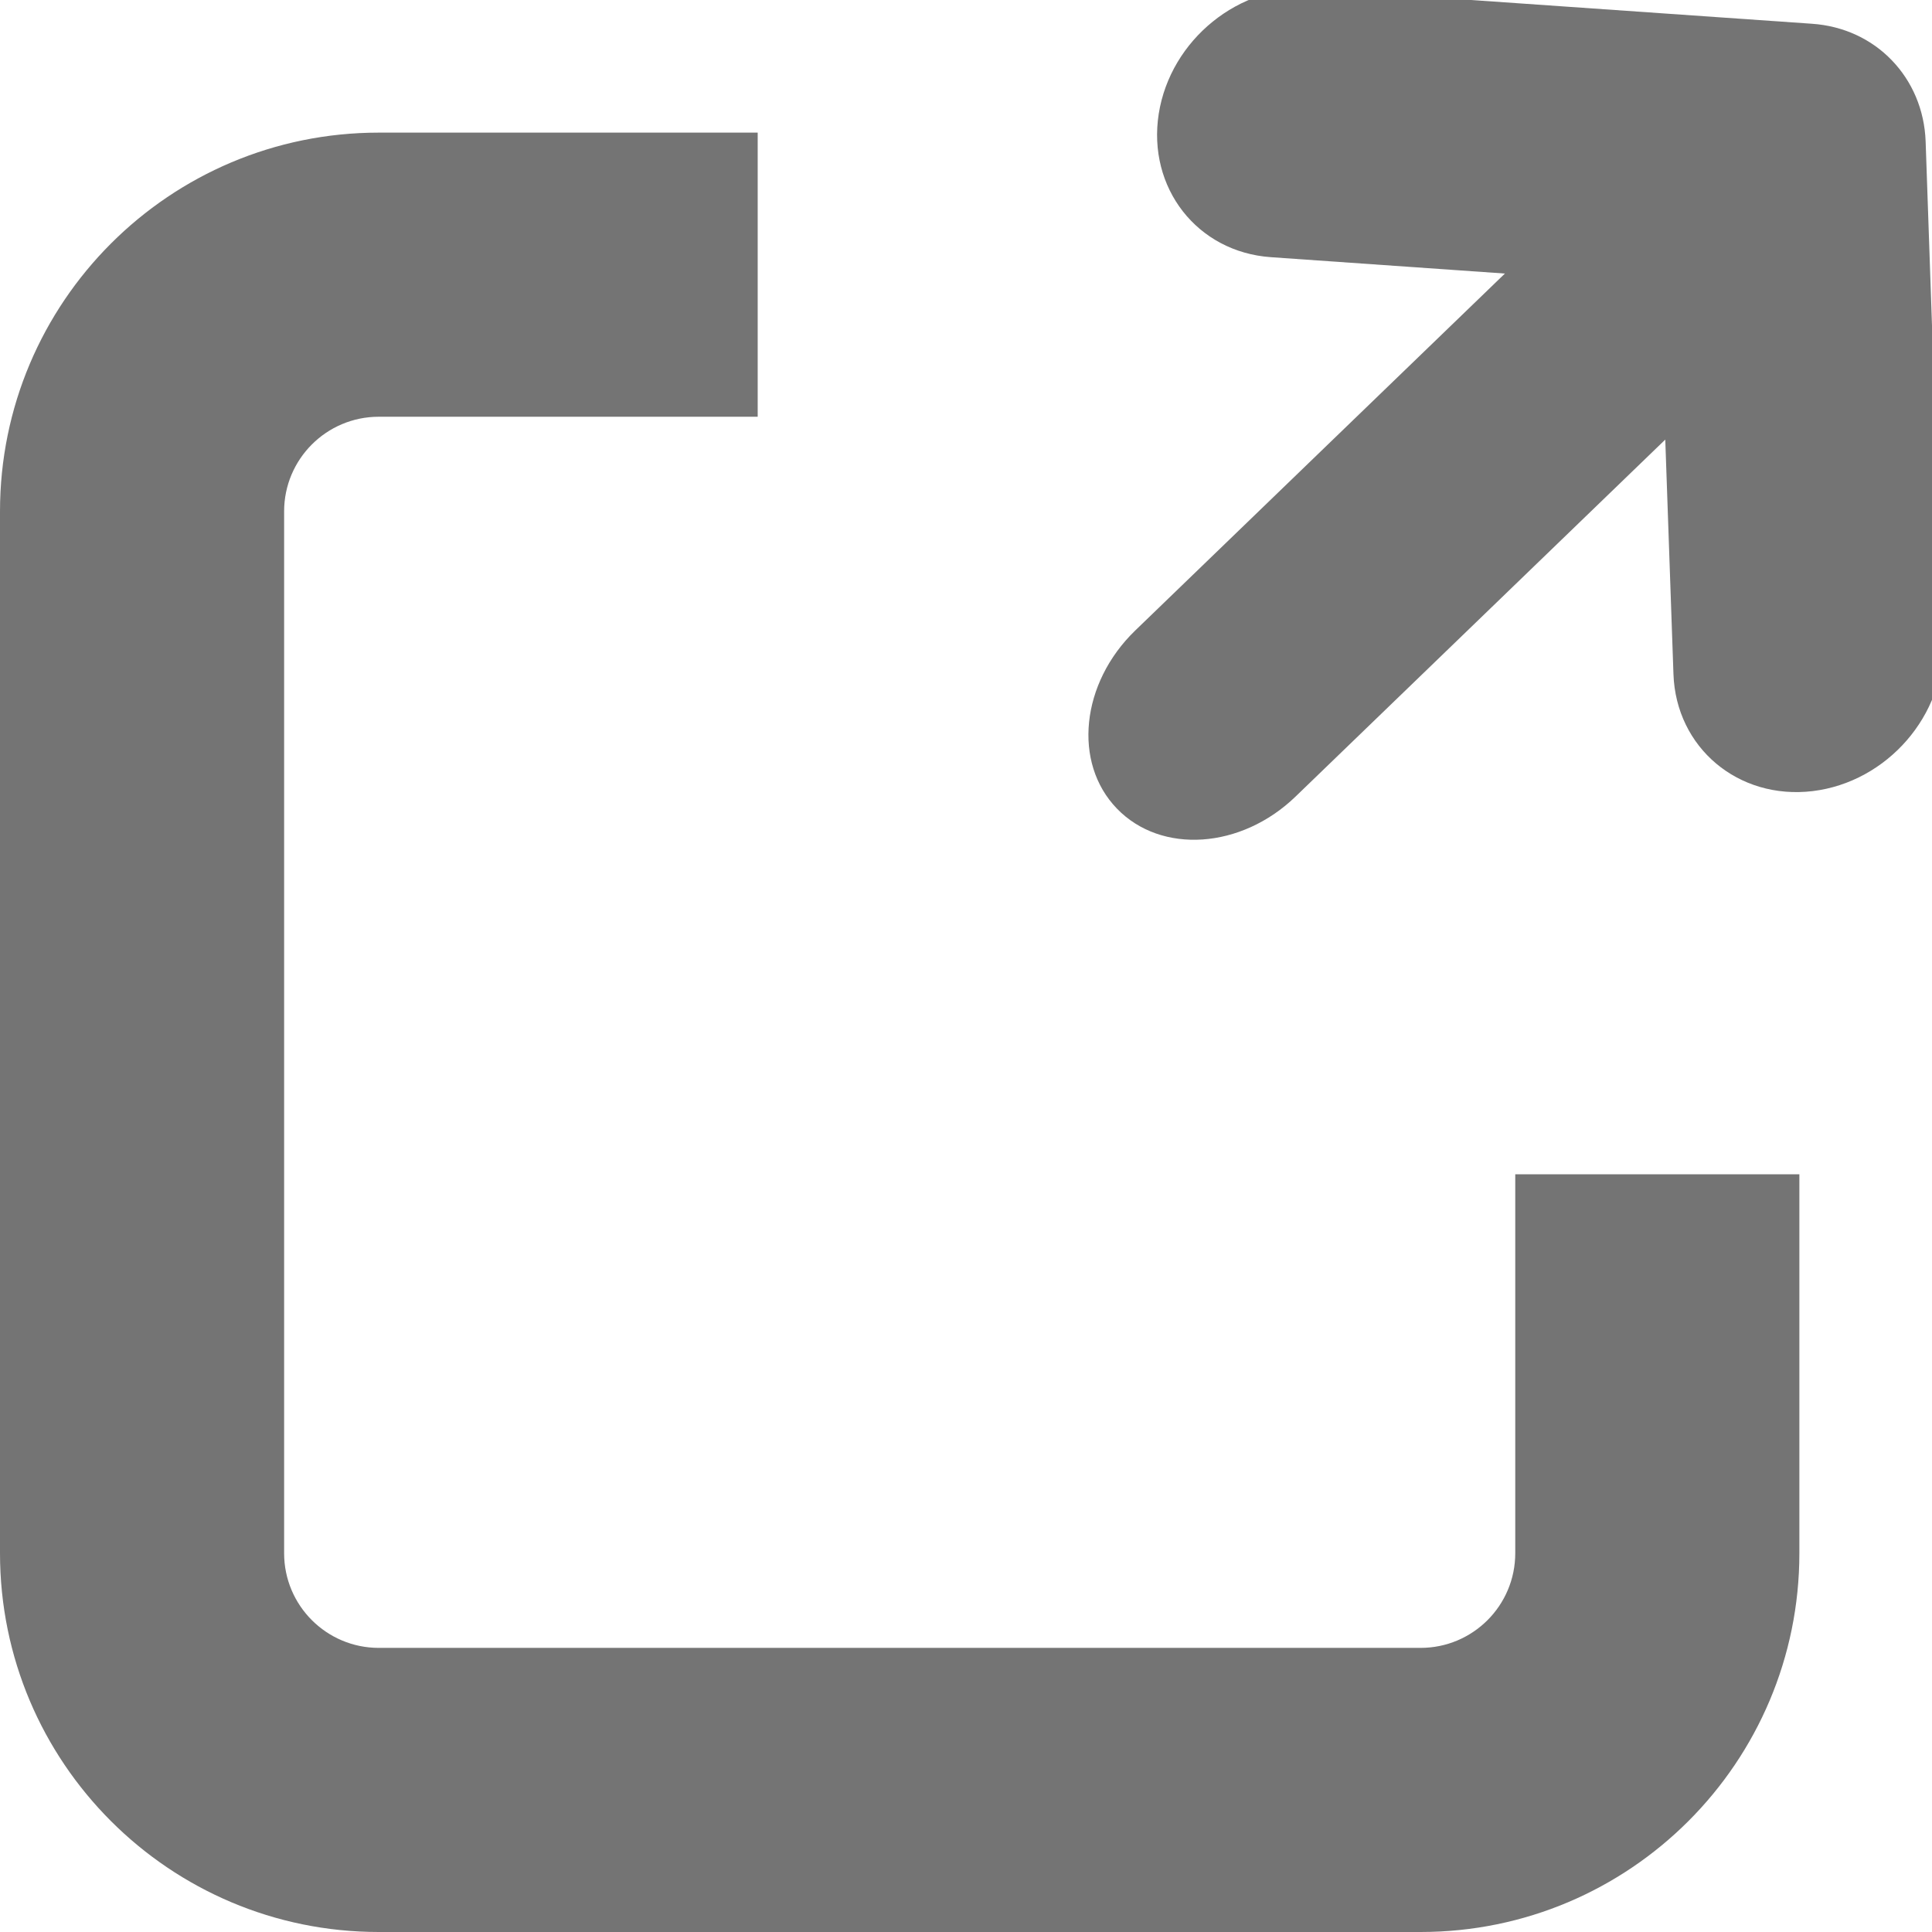 <svg xmlns="http://www.w3.org/2000/svg" width="17" height="17" viewBox="0 0 17 17">
  <path fill="#747474" d="M13.333,10.333 L15.833,10.333 L15.833,13.667 C15.833,15.508 14.341,17 12.5,17 L3.333,17 C1.492,17 2.2545125e-16,15.508 0,13.667 L0,4.5 C-2.2545125e-16,2.659 1.492,1.167 3.333,1.167 L6.667,1.167 L6.667,3.667 L3.333,3.667 C2.873,3.667 2.5,4.04 2.5,4.5 L2.5,13.667 C2.5,14.127 2.873,14.5 3.333,14.5 L12.5,14.5 C12.96,14.5 13.333,14.127 13.333,13.667 L13.333,10.333 Z M16.647,0.531 C16.824,0.715 16.934,0.964 16.944,1.245 L17.096,5.642 C17.119,6.291 16.606,6.881 15.951,6.961 C15.296,7.04 14.747,6.579 14.725,5.931 L14.653,3.868 L11.4,7.009 C10.922,7.471 10.218,7.519 9.828,7.115 C9.438,6.712 9.511,6.01 9.989,5.548 L13.242,2.407 L11.183,2.263 C10.535,2.218 10.094,1.653 10.196,1.001 C10.299,0.349 10.906,-0.142 11.554,-0.097 L15.943,0.209 C16.224,0.228 16.469,0.346 16.646,0.53 L16.647,0.531 Z"/>
</svg>
